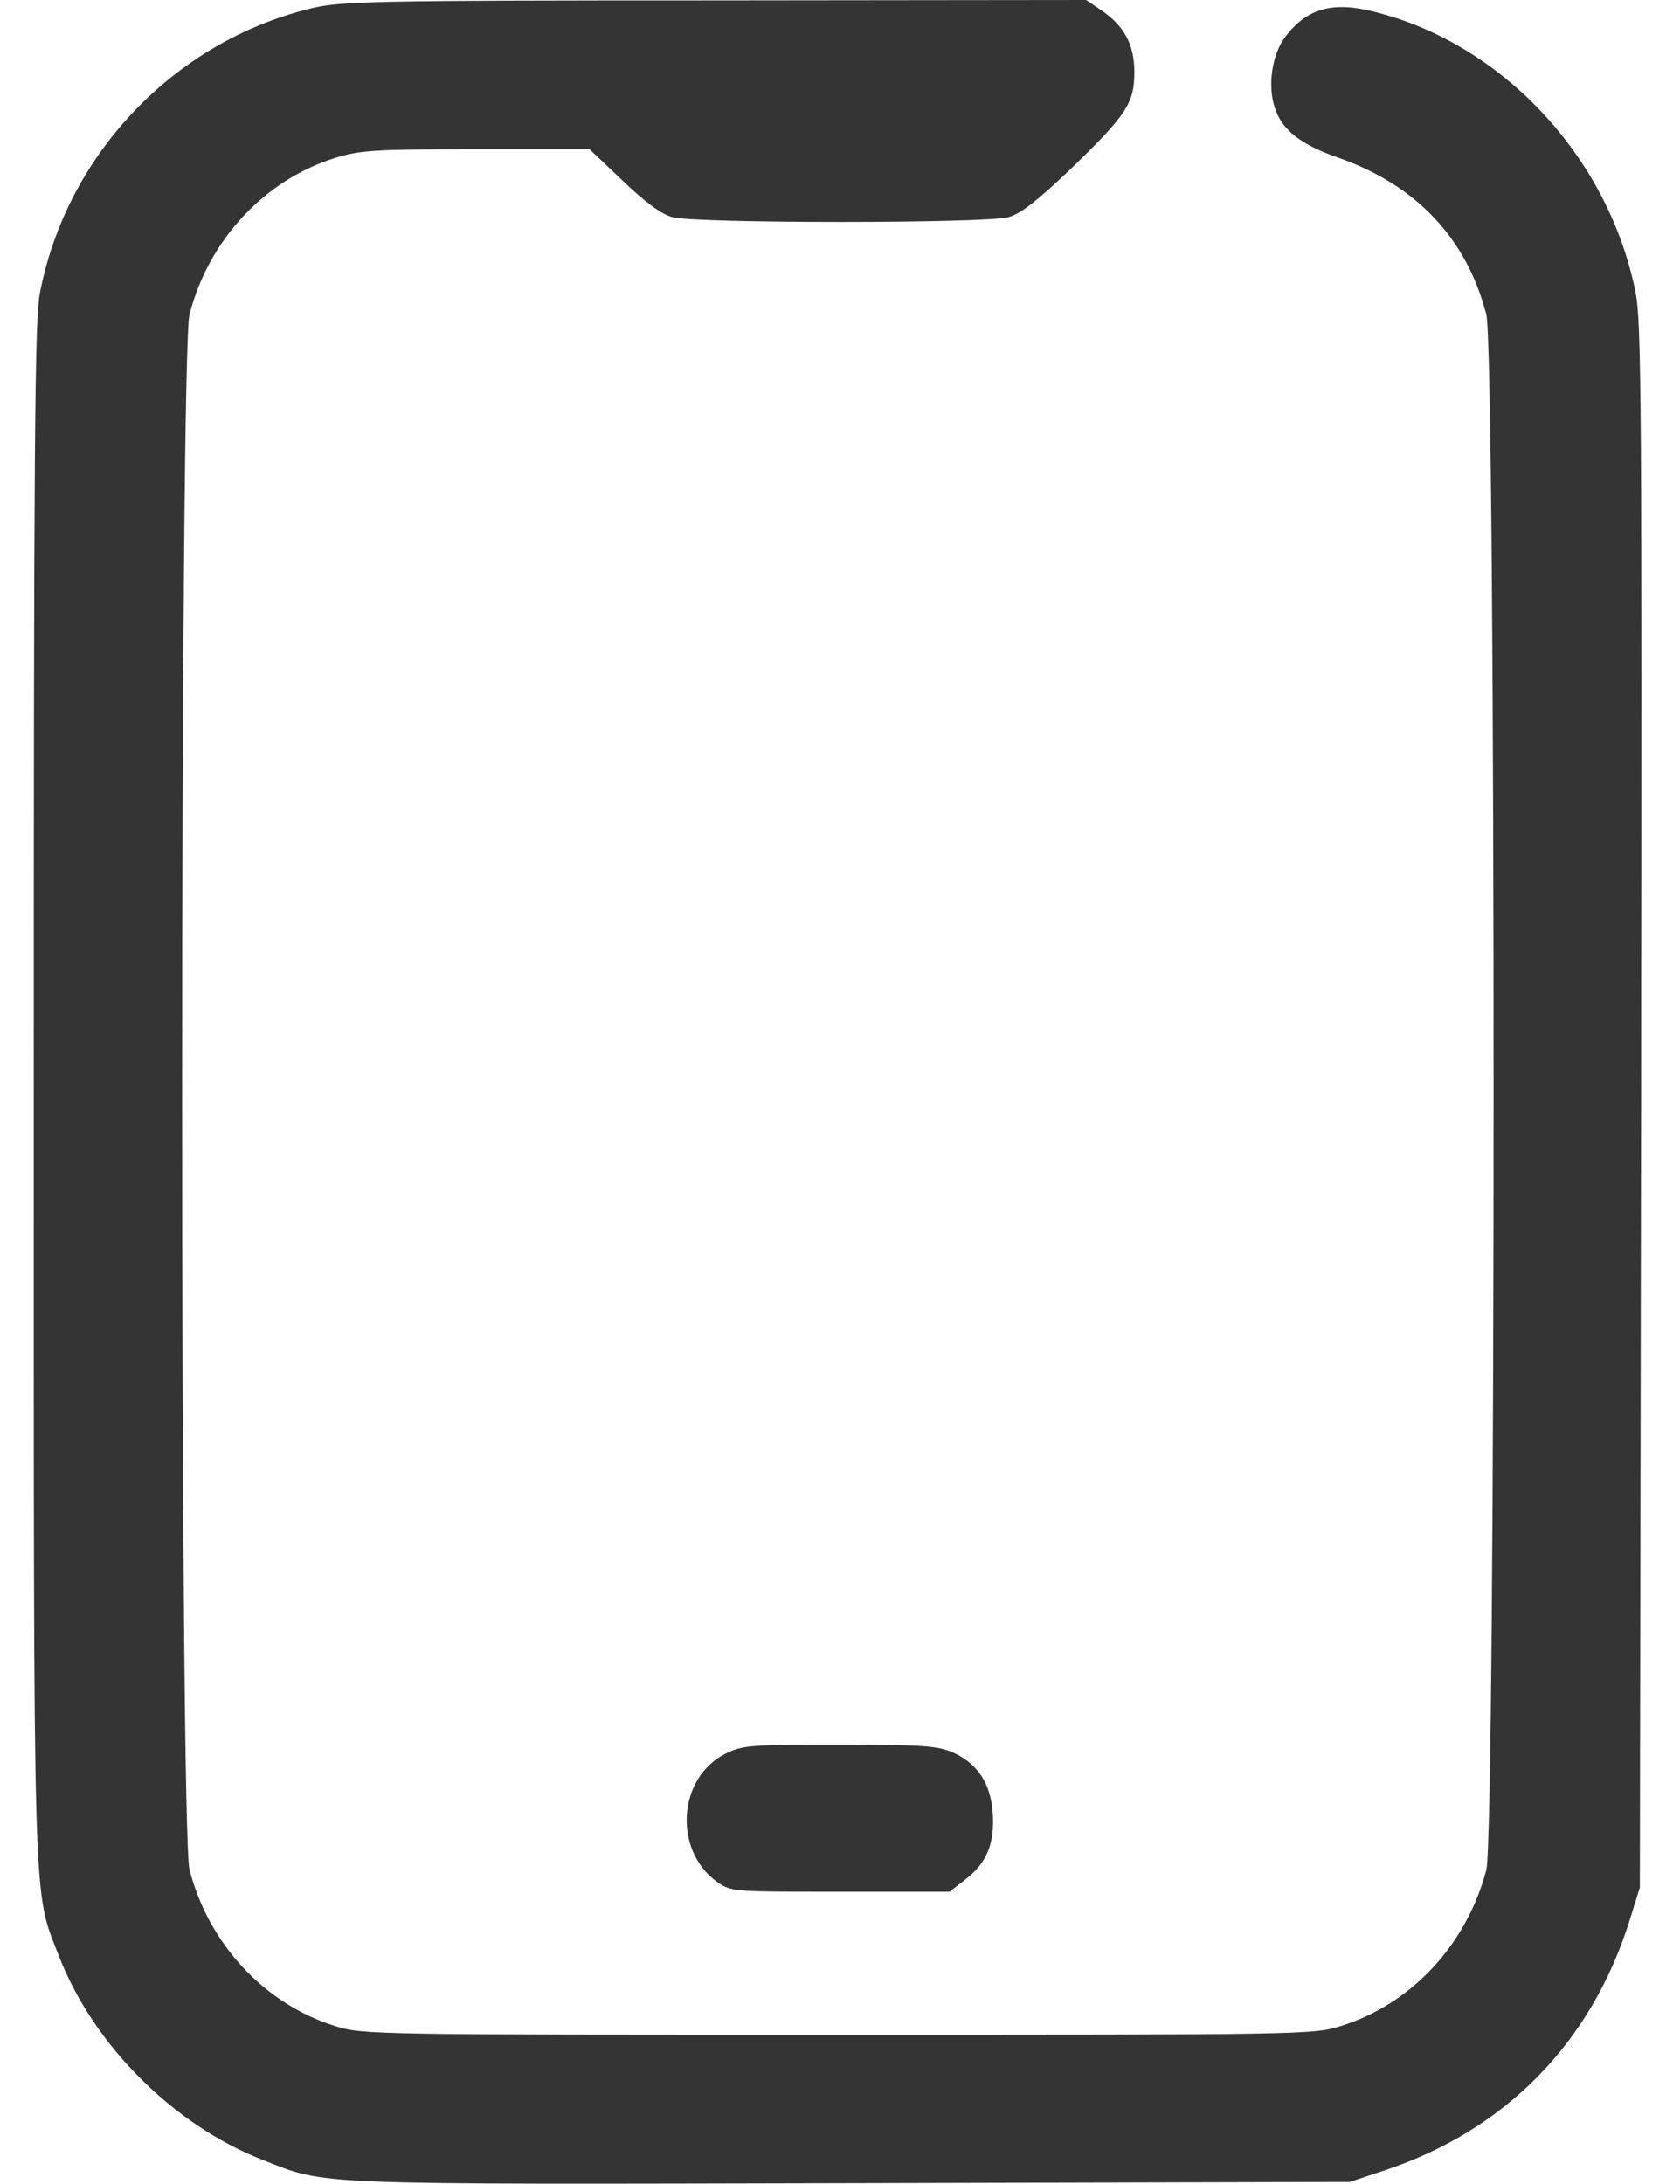<svg width="20" height="26" viewBox="0 0 20 26" fill="none" xmlns="http://www.w3.org/2000/svg">
<path d="M3.693 0.102C2.063 0.503 0.788 1.848 0.474 3.494C0.413 3.809 0.402 5.332 0.402 13C0.402 22.989 0.387 22.471 0.702 23.288C1.113 24.345 2.063 25.299 3.134 25.716C3.896 26.015 3.647 26.005 10.127 25.99L16.069 25.975L16.5 25.832C17.937 25.35 18.953 24.304 19.405 22.846L19.522 22.471L19.537 13.178C19.547 4.819 19.542 3.844 19.471 3.479C19.146 1.864 17.881 0.513 16.348 0.137C15.86 0.015 15.556 0.102 15.302 0.437C15.144 0.645 15.088 1.011 15.175 1.28C15.261 1.549 15.485 1.722 15.937 1.879C16.861 2.204 17.46 2.839 17.694 3.743C17.81 4.184 17.81 21.821 17.694 22.262C17.46 23.151 16.8 23.862 15.957 24.121C15.632 24.223 15.49 24.223 9.975 24.223C4.46 24.223 4.318 24.223 3.993 24.121C3.155 23.862 2.484 23.146 2.256 22.257C2.139 21.821 2.139 4.179 2.256 3.743C2.484 2.854 3.155 2.138 3.993 1.879C4.287 1.788 4.465 1.777 5.668 1.777H7.019L7.415 2.153C7.679 2.407 7.872 2.549 8.004 2.585C8.274 2.661 11.737 2.661 12.006 2.585C12.153 2.544 12.346 2.392 12.742 2.016C13.413 1.366 13.504 1.229 13.504 0.858C13.504 0.528 13.382 0.305 13.103 0.117L12.93 1.71661e-05L8.507 0.005C4.348 0.005 4.059 0.015 3.693 0.102Z" fill="#343434"/>
<path d="M8.639 20.876C8.07 21.16 8.009 22.024 8.538 22.405C8.705 22.521 8.726 22.521 10.005 22.521H11.305L11.493 22.374C11.747 22.181 11.844 21.943 11.818 21.582C11.793 21.232 11.64 20.998 11.351 20.866C11.168 20.785 11.006 20.77 10 20.77C8.939 20.77 8.842 20.775 8.639 20.876Z" fill="#343434"/>
</svg>
